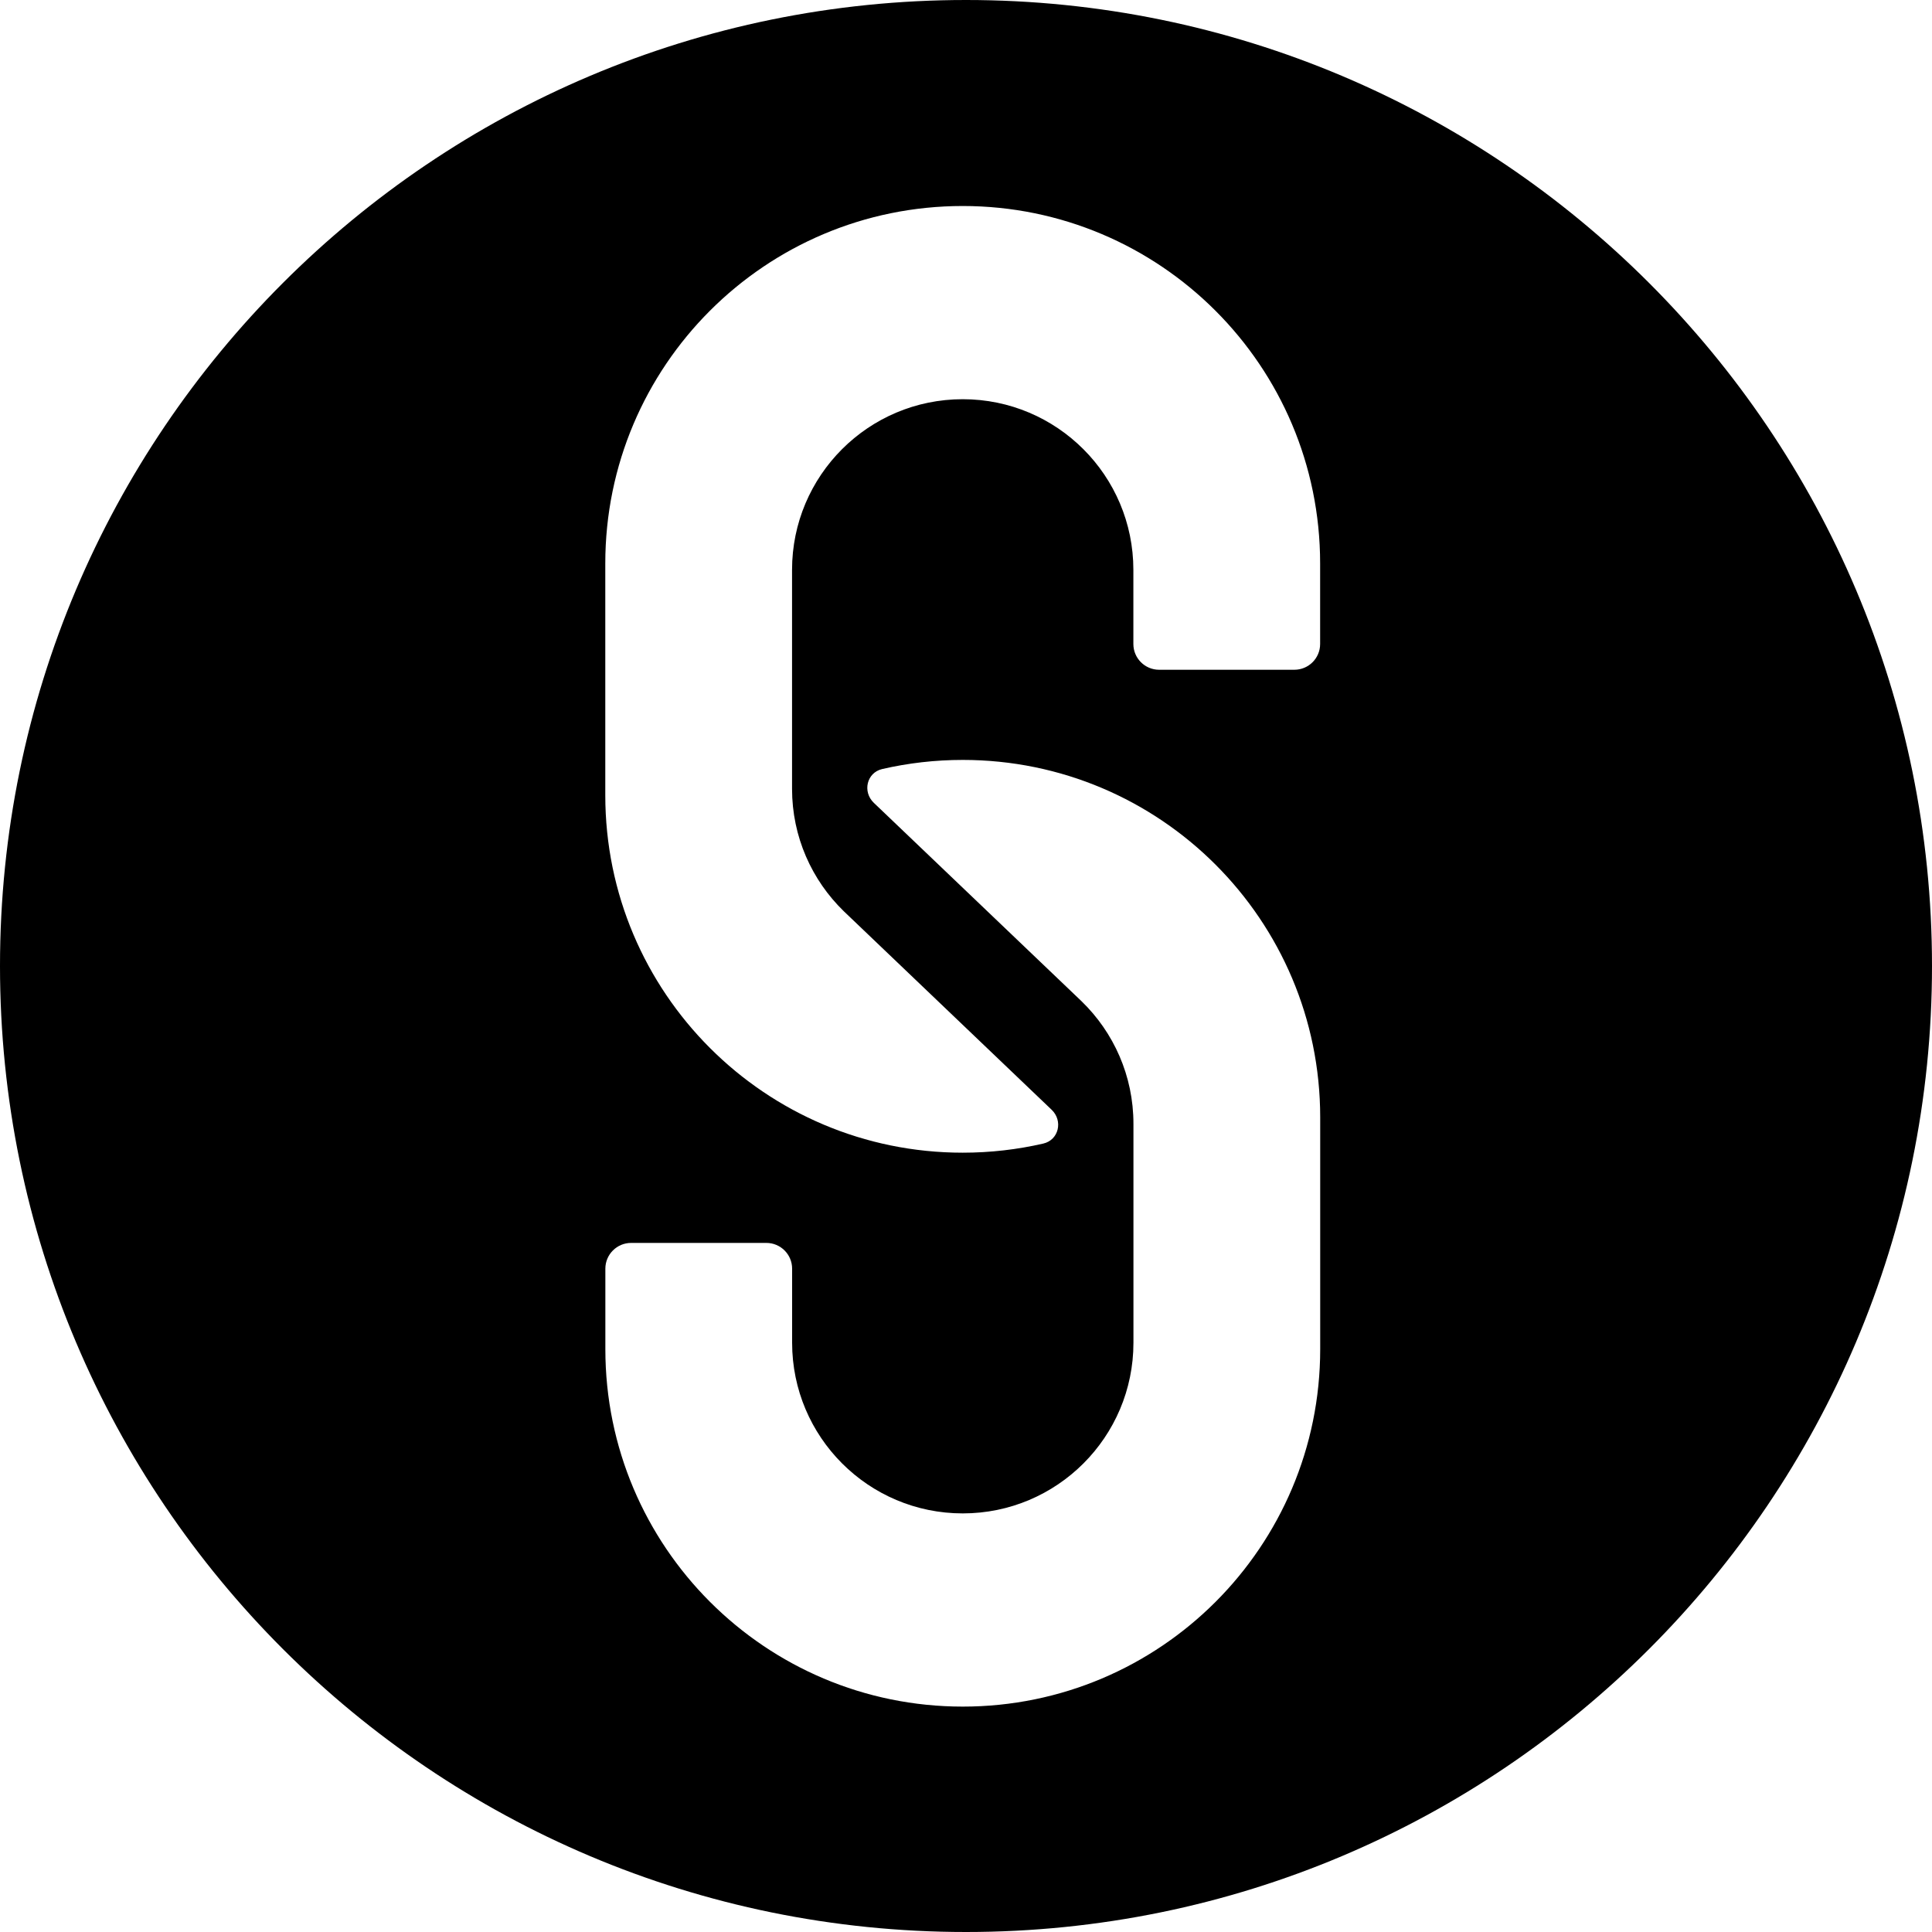 <?xml version="1.0" encoding="UTF-8"?> <svg xmlns="http://www.w3.org/2000/svg" width="1002" height="1002" viewBox="0 0 1002 1002" fill="none"><g clip-path="url(#clip0_62_118)"><path fill-rule="evenodd" clip-rule="evenodd" d="M1002 501C1002 777.696 777.696 1002 501 1002C224.305 1002 0 777.696 0 501C0 224.305 224.305 0 501 0C777.696 0 1002 224.305 1002 501ZM499.293 106.843C396.916 106.843 313.923 189.836 313.923 292.213V412.453C313.923 514.831 396.916 597.823 499.293 597.823C513.662 597.823 527.65 596.187 541.08 593.094C549.146 591.237 551.407 581.28 545.422 575.565L544.42 574.607L437.63 472.61C421.07 456.525 410.783 434.02 410.783 409.113V295.553C410.783 246.67 450.409 207.043 499.293 207.043C548.174 207.043 587.803 246.67 587.803 295.553V334C587.803 341.378 593.785 347.36 601.163 347.36H671.303C678.681 347.36 684.663 341.378 684.663 334V292.213C684.663 189.836 601.671 106.843 499.293 106.843ZM684.7 699.73C684.7 802.108 601.708 885.1 499.33 885.1C396.952 885.1 313.96 802.108 313.96 699.73V657.98C313.96 650.602 319.942 644.62 327.32 644.62H397.46C404.838 644.62 410.82 650.602 410.82 657.98V696.39C410.82 745.274 450.446 784.9 499.33 784.9C548.214 784.9 587.84 745.274 587.84 696.39V582.83C587.84 557.92 577.549 535.415 560.99 519.333L454.203 417.336L453.198 416.378C447.213 410.66 449.477 400.706 457.543 398.849C470.973 395.757 484.961 394.12 499.33 394.12C601.708 394.12 684.7 477.112 684.7 579.49V699.73Z" fill="black"></path></g><defs><clipPath id="clip0_62_118"><rect width="1002" height="1002" fill="white"></rect></clipPath></defs></svg> 